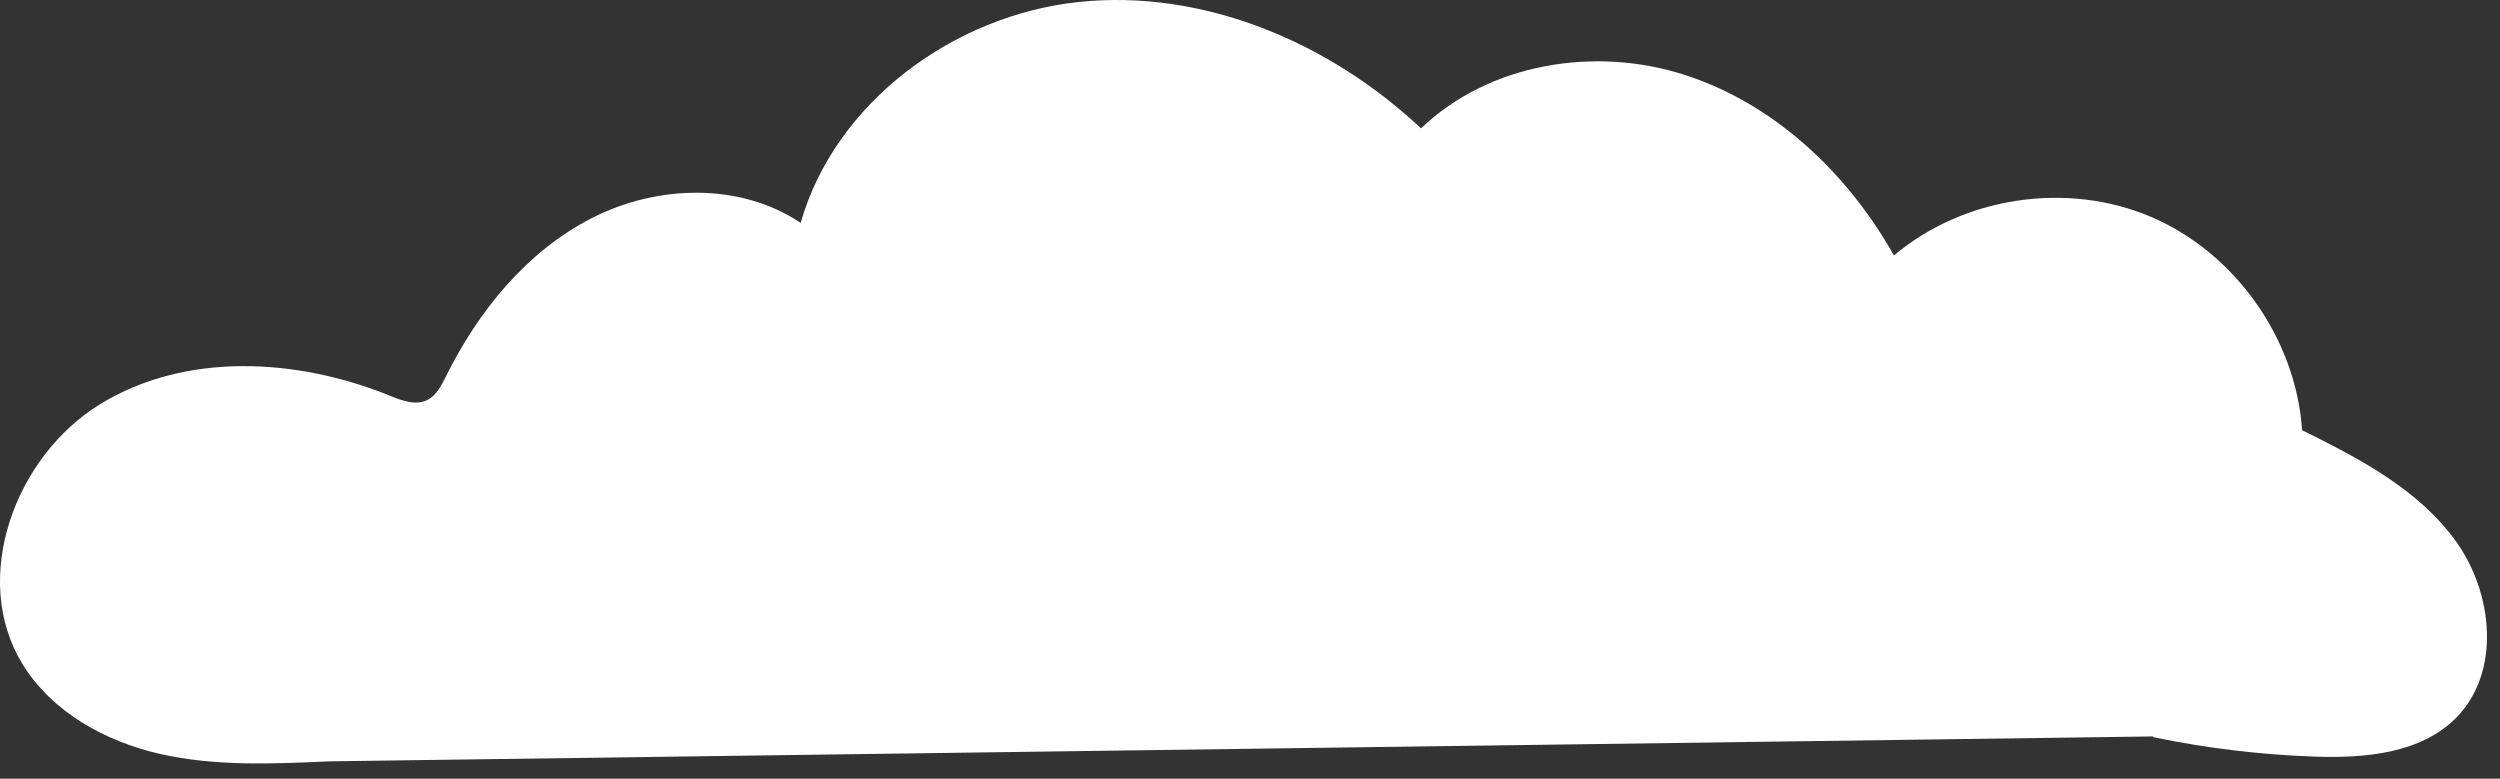 <svg width="122" height="38" viewBox="0 0 122 38" fill="none" xmlns="http://www.w3.org/2000/svg">
<rect x="0" y="0" width="122" height="38" fill="#333333" stroke="none"/>
<path d="M105.076 35.973C107.66 36.51 110.298 36.831 112.936 36.921C115.394 37.01 118.122 36.778 119.863 35.026C122.052 32.809 121.675 28.948 119.845 26.41C118.014 23.872 115.125 22.37 112.343 20.994C112.038 16.525 109.077 12.342 104.986 10.59C100.894 8.838 95.834 9.589 92.424 12.467C90.163 8.445 86.592 5.067 82.213 3.654C77.834 2.242 72.666 3.082 69.346 6.264C64.878 2.063 58.722 -0.546 52.639 0.097C46.555 0.741 40.759 4.977 39.072 10.876C36.111 8.892 32.055 9.017 28.879 10.644C25.703 12.27 23.334 15.184 21.755 18.384C21.539 18.813 21.306 19.278 20.875 19.51C20.301 19.814 19.601 19.546 18.991 19.296C14.469 17.472 9.049 17.168 4.886 19.724C0.722 22.281 -1.449 28.215 1.081 32.38C2.517 34.74 5.137 36.188 7.829 36.796C10.521 37.403 13.32 37.278 16.084 37.153L105.076 35.938V35.973Z" fill="white"/>
</svg>
